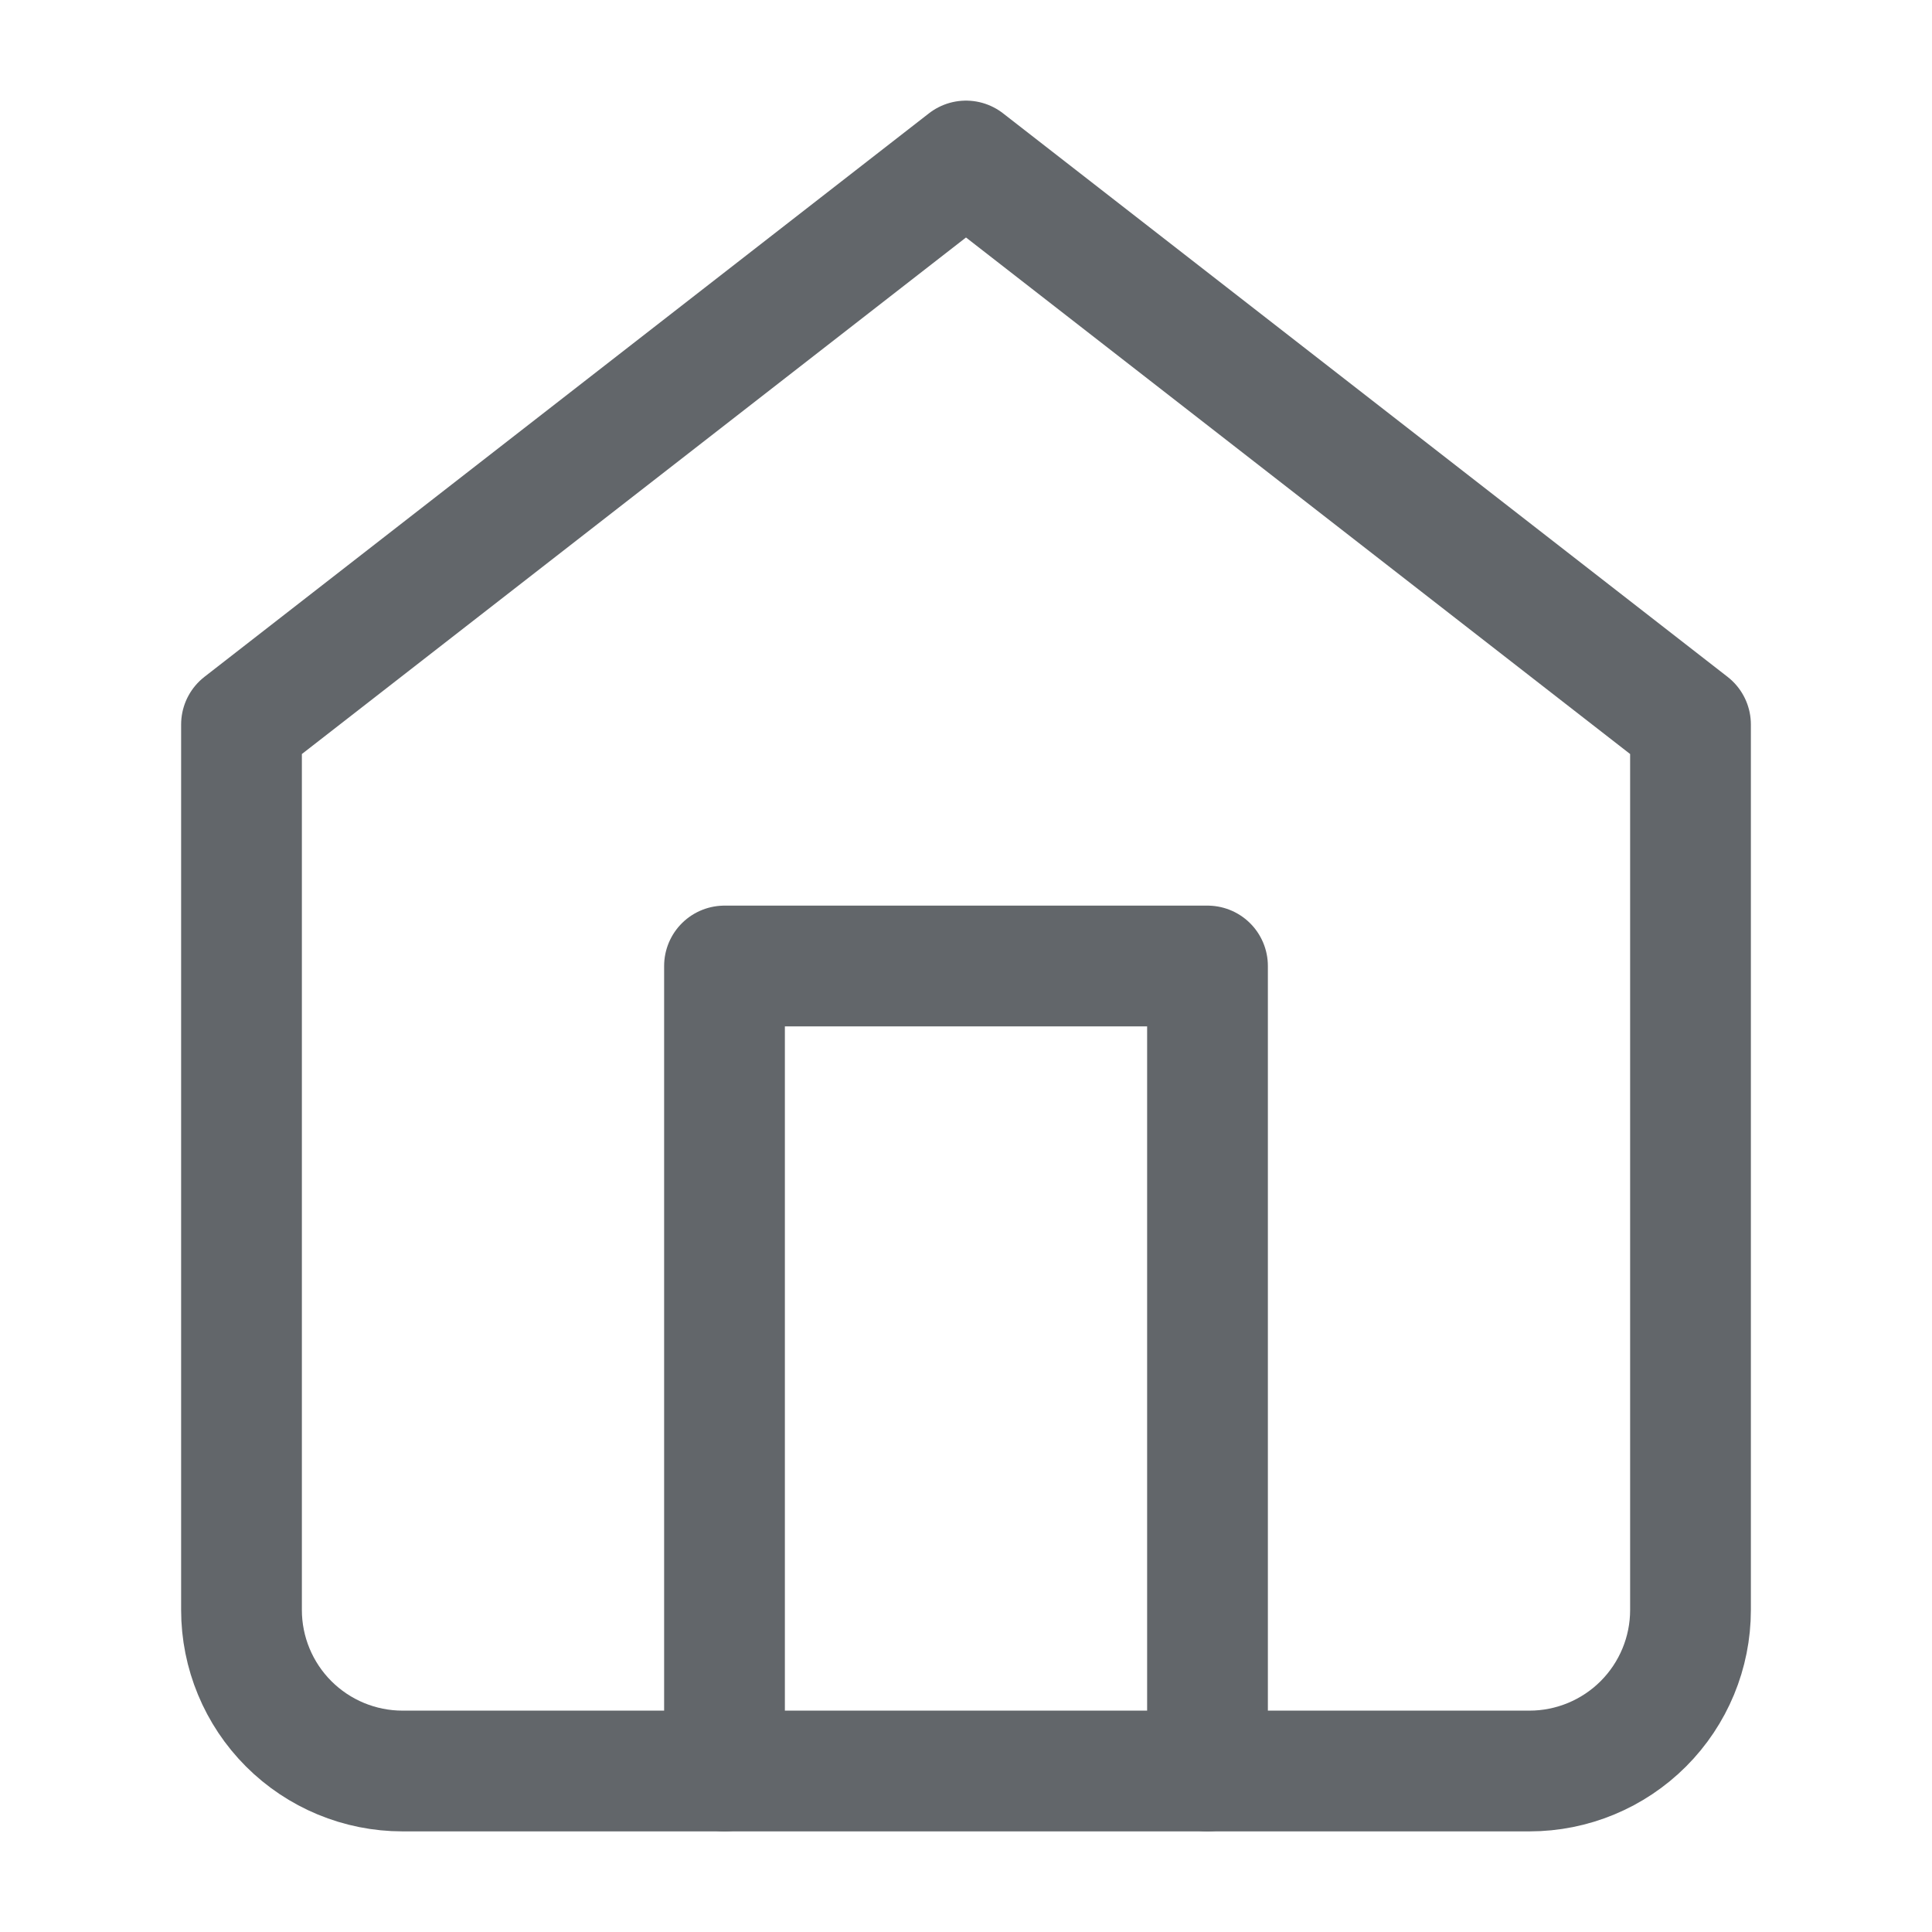 <svg width="24" height="24" viewBox="0 0 24 24" fill="none" xmlns="http://www.w3.org/2000/svg">
<path d="M3 9L12 2L21 9V20C21 20.53 20.789 21.039 20.414 21.414C20.039 21.789 19.53 22 19 22H5C4.47 22 3.961 21.789 3.586 21.414C3.211 21.039 3 20.53 3 20V9Z" stroke="#62666A" stroke-width="1.5" stroke-linecap="round" stroke-linejoin="round"/>
<path d="M9 22V12H15V22" stroke="#62666A" stroke-width="1.5" stroke-linecap="round" stroke-linejoin="round"/>
</svg>
